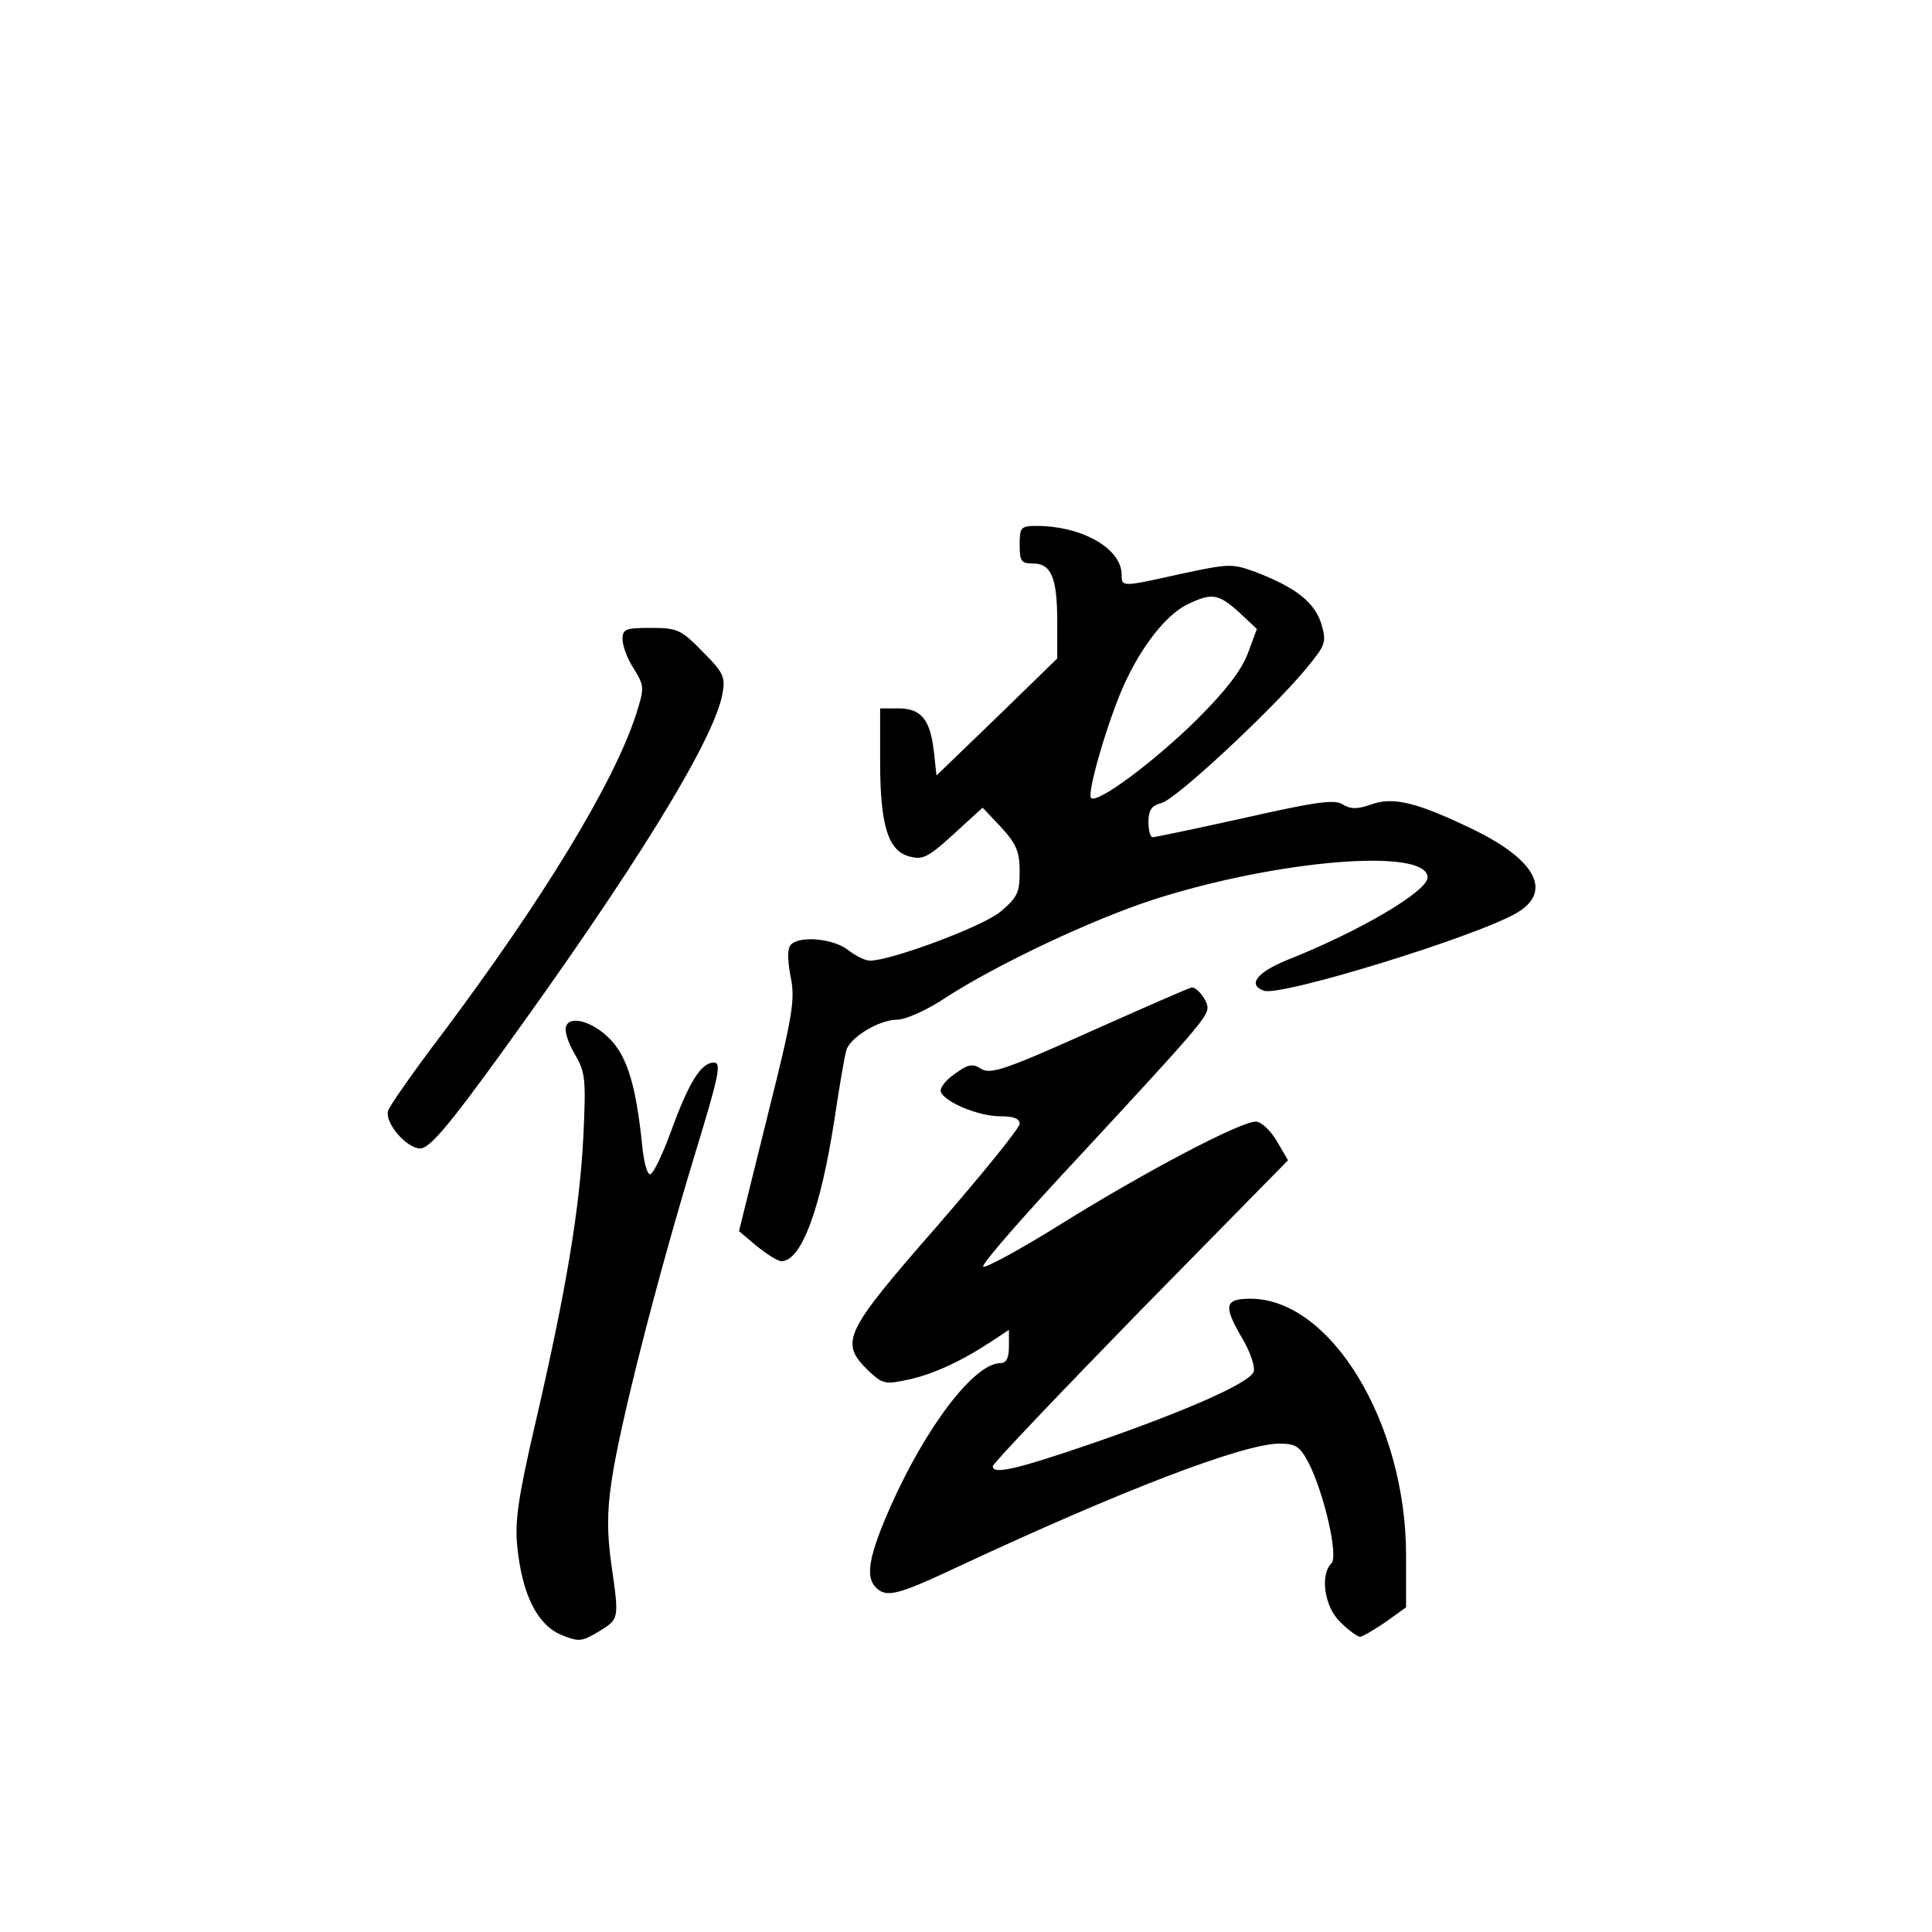 <?xml version="1.0" standalone="no"?>
<!DOCTYPE svg PUBLIC "-//W3C//DTD SVG 20010904//EN"
 "http://www.w3.org/TR/2001/REC-SVG-20010904/DTD/svg10.dtd">
<svg version="1.0" xmlns="http://www.w3.org/2000/svg"
 width="360pt" height="360pt" viewBox="0 0 360 360"
 preserveAspectRatio="xMidYMid meet">
<g transform="translate(0,360) scale(0.1,-0.1)"
fill="#000000" stroke="none">
<path d="M1900 2585 c0 -31 3 -35 25 -35 34 0 45 -27 45 -108 l0 -69 -112
-109 -113 -109 -5 46 c-7 59 -24 79 -66 79 l-34 0 0 -100 c0 -118 15 -166 55
-176 27 -7 35 -2 103 61 l33 30 35 -37 c28 -31 34 -45 34 -82 0 -39 -4 -48
-36 -75 -34 -28 -204 -91 -243 -91 -9 0 -27 9 -41 20 -27 21 -89 27 -106 10
-7 -7 -7 -26 -1 -59 9 -43 5 -70 -43 -261 l-53 -214 33 -28 c19 -15 39 -28 46
-28 37 0 73 96 99 265 9 61 19 118 22 128 7 24 61 57 95 57 15 0 56 18 90 41
96 62 271 145 388 183 231 74 510 97 510 41 0 -26 -128 -101 -262 -154 -56
-23 -74 -46 -43 -57 30 -12 403 103 473 146 64 39 34 97 -80 153 -107 52 -152
63 -193 48 -26 -9 -38 -9 -53 0 -15 10 -50 5 -183 -25 -90 -20 -167 -36 -171
-36 -5 0 -8 13 -8 29 0 22 6 30 25 35 26 7 199 167 267 248 39 47 40 51 30 86
-13 40 -47 67 -122 96 -44 16 -49 16 -138 -3 -112 -25 -112 -25 -112 -2 0 49
-74 91 -159 91 -29 0 -31 -3 -31 -35z m409 -126 l33 -31 -17 -46 c-13 -33 -42
-70 -94 -122 -80 -79 -186 -158 -198 -147 -8 9 31 143 61 210 33 73 78 130
117 150 47 23 59 21 98 -14z"/>
<path d="M1160 2409 c0 -12 9 -37 21 -55 20 -33 20 -35 4 -86 -42 -128 -172
-342 -360 -593 -54 -71 -100 -137 -102 -145 -6 -23 35 -70 60 -70 17 0 52 41
147 172 250 345 399 586 416 674 6 32 3 40 -37 80 -40 41 -47 44 -96 44 -47 0
-53 -2 -53 -21z"/>
<path d="M2032 1678 c-158 -71 -186 -80 -203 -70 -17 11 -25 9 -50 -9 -16 -11
-28 -26 -26 -33 6 -19 70 -46 110 -46 25 0 37 -4 37 -14 0 -8 -70 -94 -155
-192 -173 -198 -181 -215 -127 -268 28 -26 31 -26 78 -16 46 11 95 33 157 74
l27 18 0 -31 c0 -22 -5 -31 -16 -31 -48 0 -138 -117 -205 -268 -40 -91 -47
-130 -27 -150 20 -20 41 -14 154 39 304 142 531 229 598 229 31 0 38 -5 55
-37 29 -58 55 -173 42 -186 -22 -22 -13 -82 17 -110 15 -15 32 -27 36 -27 4 0
25 12 47 27 l39 28 0 97 c0 246 -140 478 -290 478 -49 0 -51 -13 -14 -76 14
-24 23 -51 20 -60 -8 -21 -123 -72 -299 -133 -146 -50 -187 -59 -187 -43 0 5
124 135 275 290 l275 280 -21 36 c-12 20 -29 36 -39 36 -29 0 -204 -92 -360
-189 -80 -50 -147 -86 -148 -81 -2 6 77 96 175 201 218 235 243 264 243 281 0
14 -19 38 -29 38 -4 0 -88 -37 -189 -82z"/>
<path d="M1055 1688 c-4 -9 4 -32 16 -52 20 -35 21 -46 16 -154 -7 -136 -32
-286 -89 -532 -33 -142 -39 -186 -34 -233 9 -88 37 -144 81 -163 34 -14 39
-13 71 6 38 24 38 21 23 126 -8 58 -8 99 1 157 15 102 84 373 153 600 47 154
52 177 37 177 -24 0 -47 -38 -80 -129 -15 -41 -32 -77 -38 -79 -6 -2 -13 24
-16 60 -11 102 -26 153 -54 186 -31 36 -79 52 -87 30z"/>
</g>
</svg>
